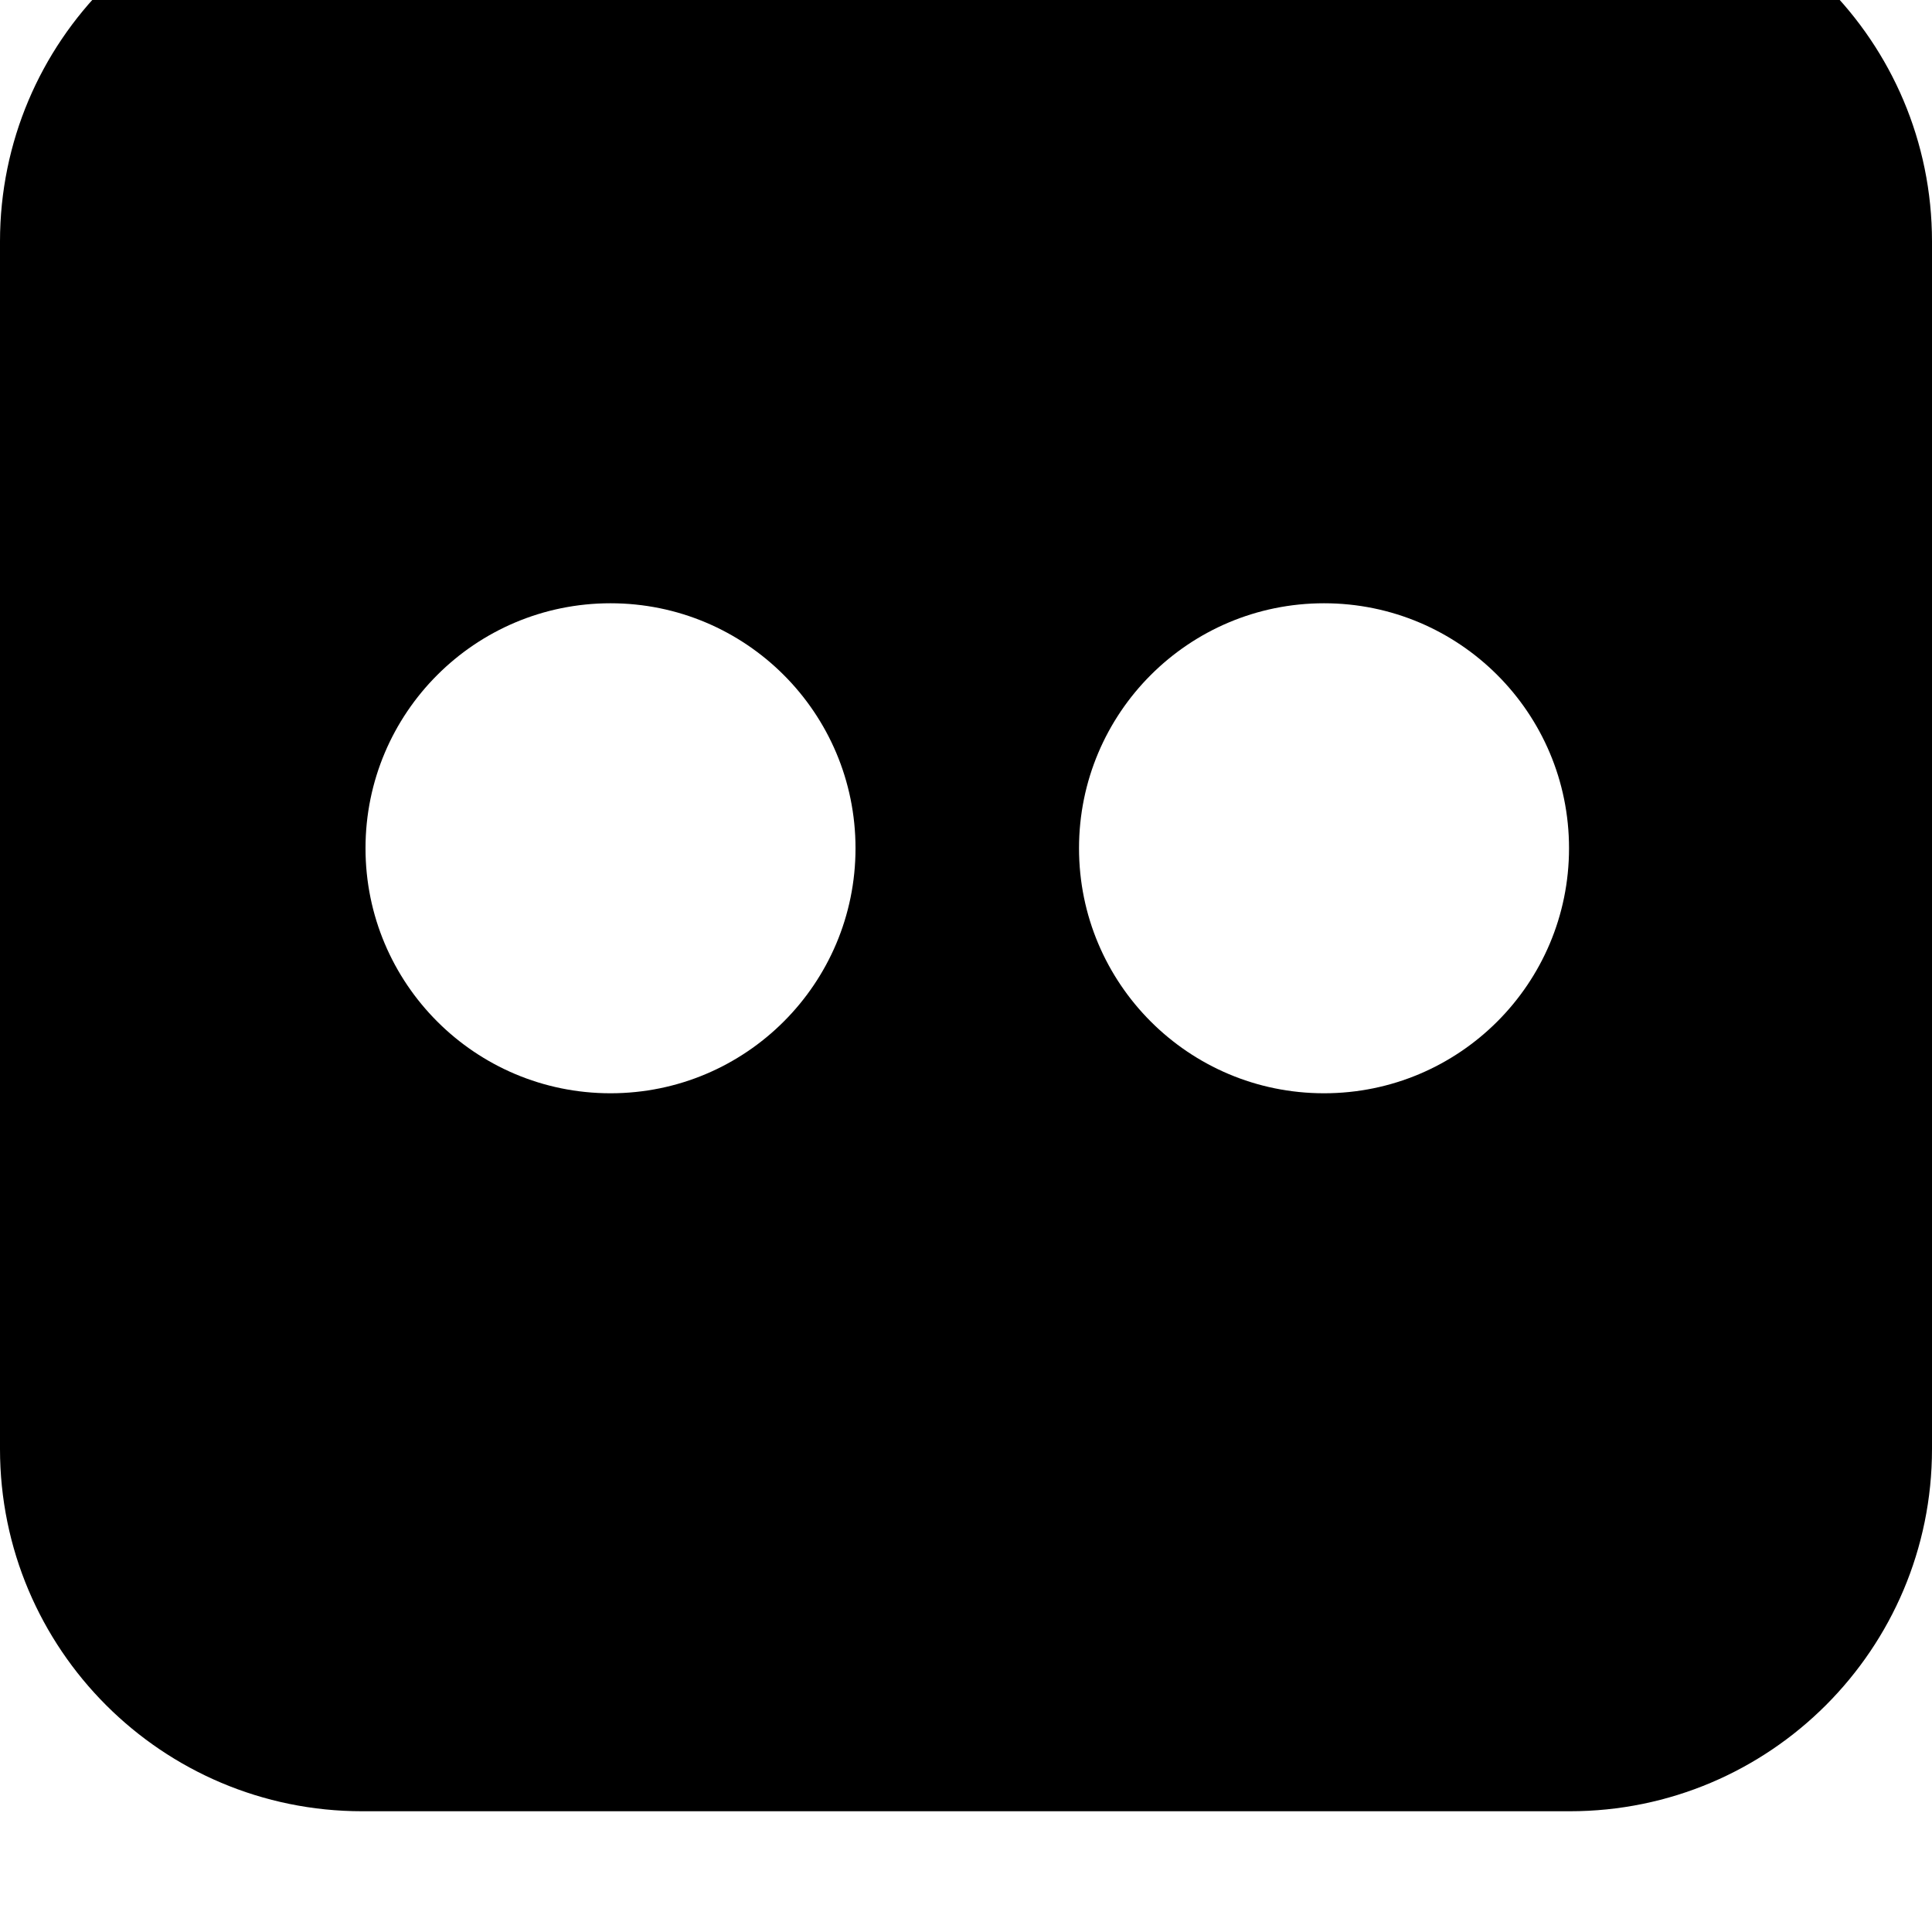 <svg width="64" height="64" viewBox="0 0 512 512" xmlns="http://www.w3.org/2000/svg"><path d="M416 480H96c-53.024 0-96-42.976-96-96V64c0-53.024 42.976-96 96-96h320c53.024 0 96 42.976 96 96v320c0 53.024-42.976 96-96 96zM161.792 159.872c-35.872 0-64.928 29.056-64.928 64.928s29.056 64.928 64.928 64.928 64.928-29.056 64.928-64.928-29.056-64.928-64.928-64.928zm189.088 0c-35.872 0-64.928 29.056-64.928 64.928s29.056 64.928 64.928 64.928 64.928-29.056 64.928-64.928-29.056-64.928-64.928-64.928z"/></svg>